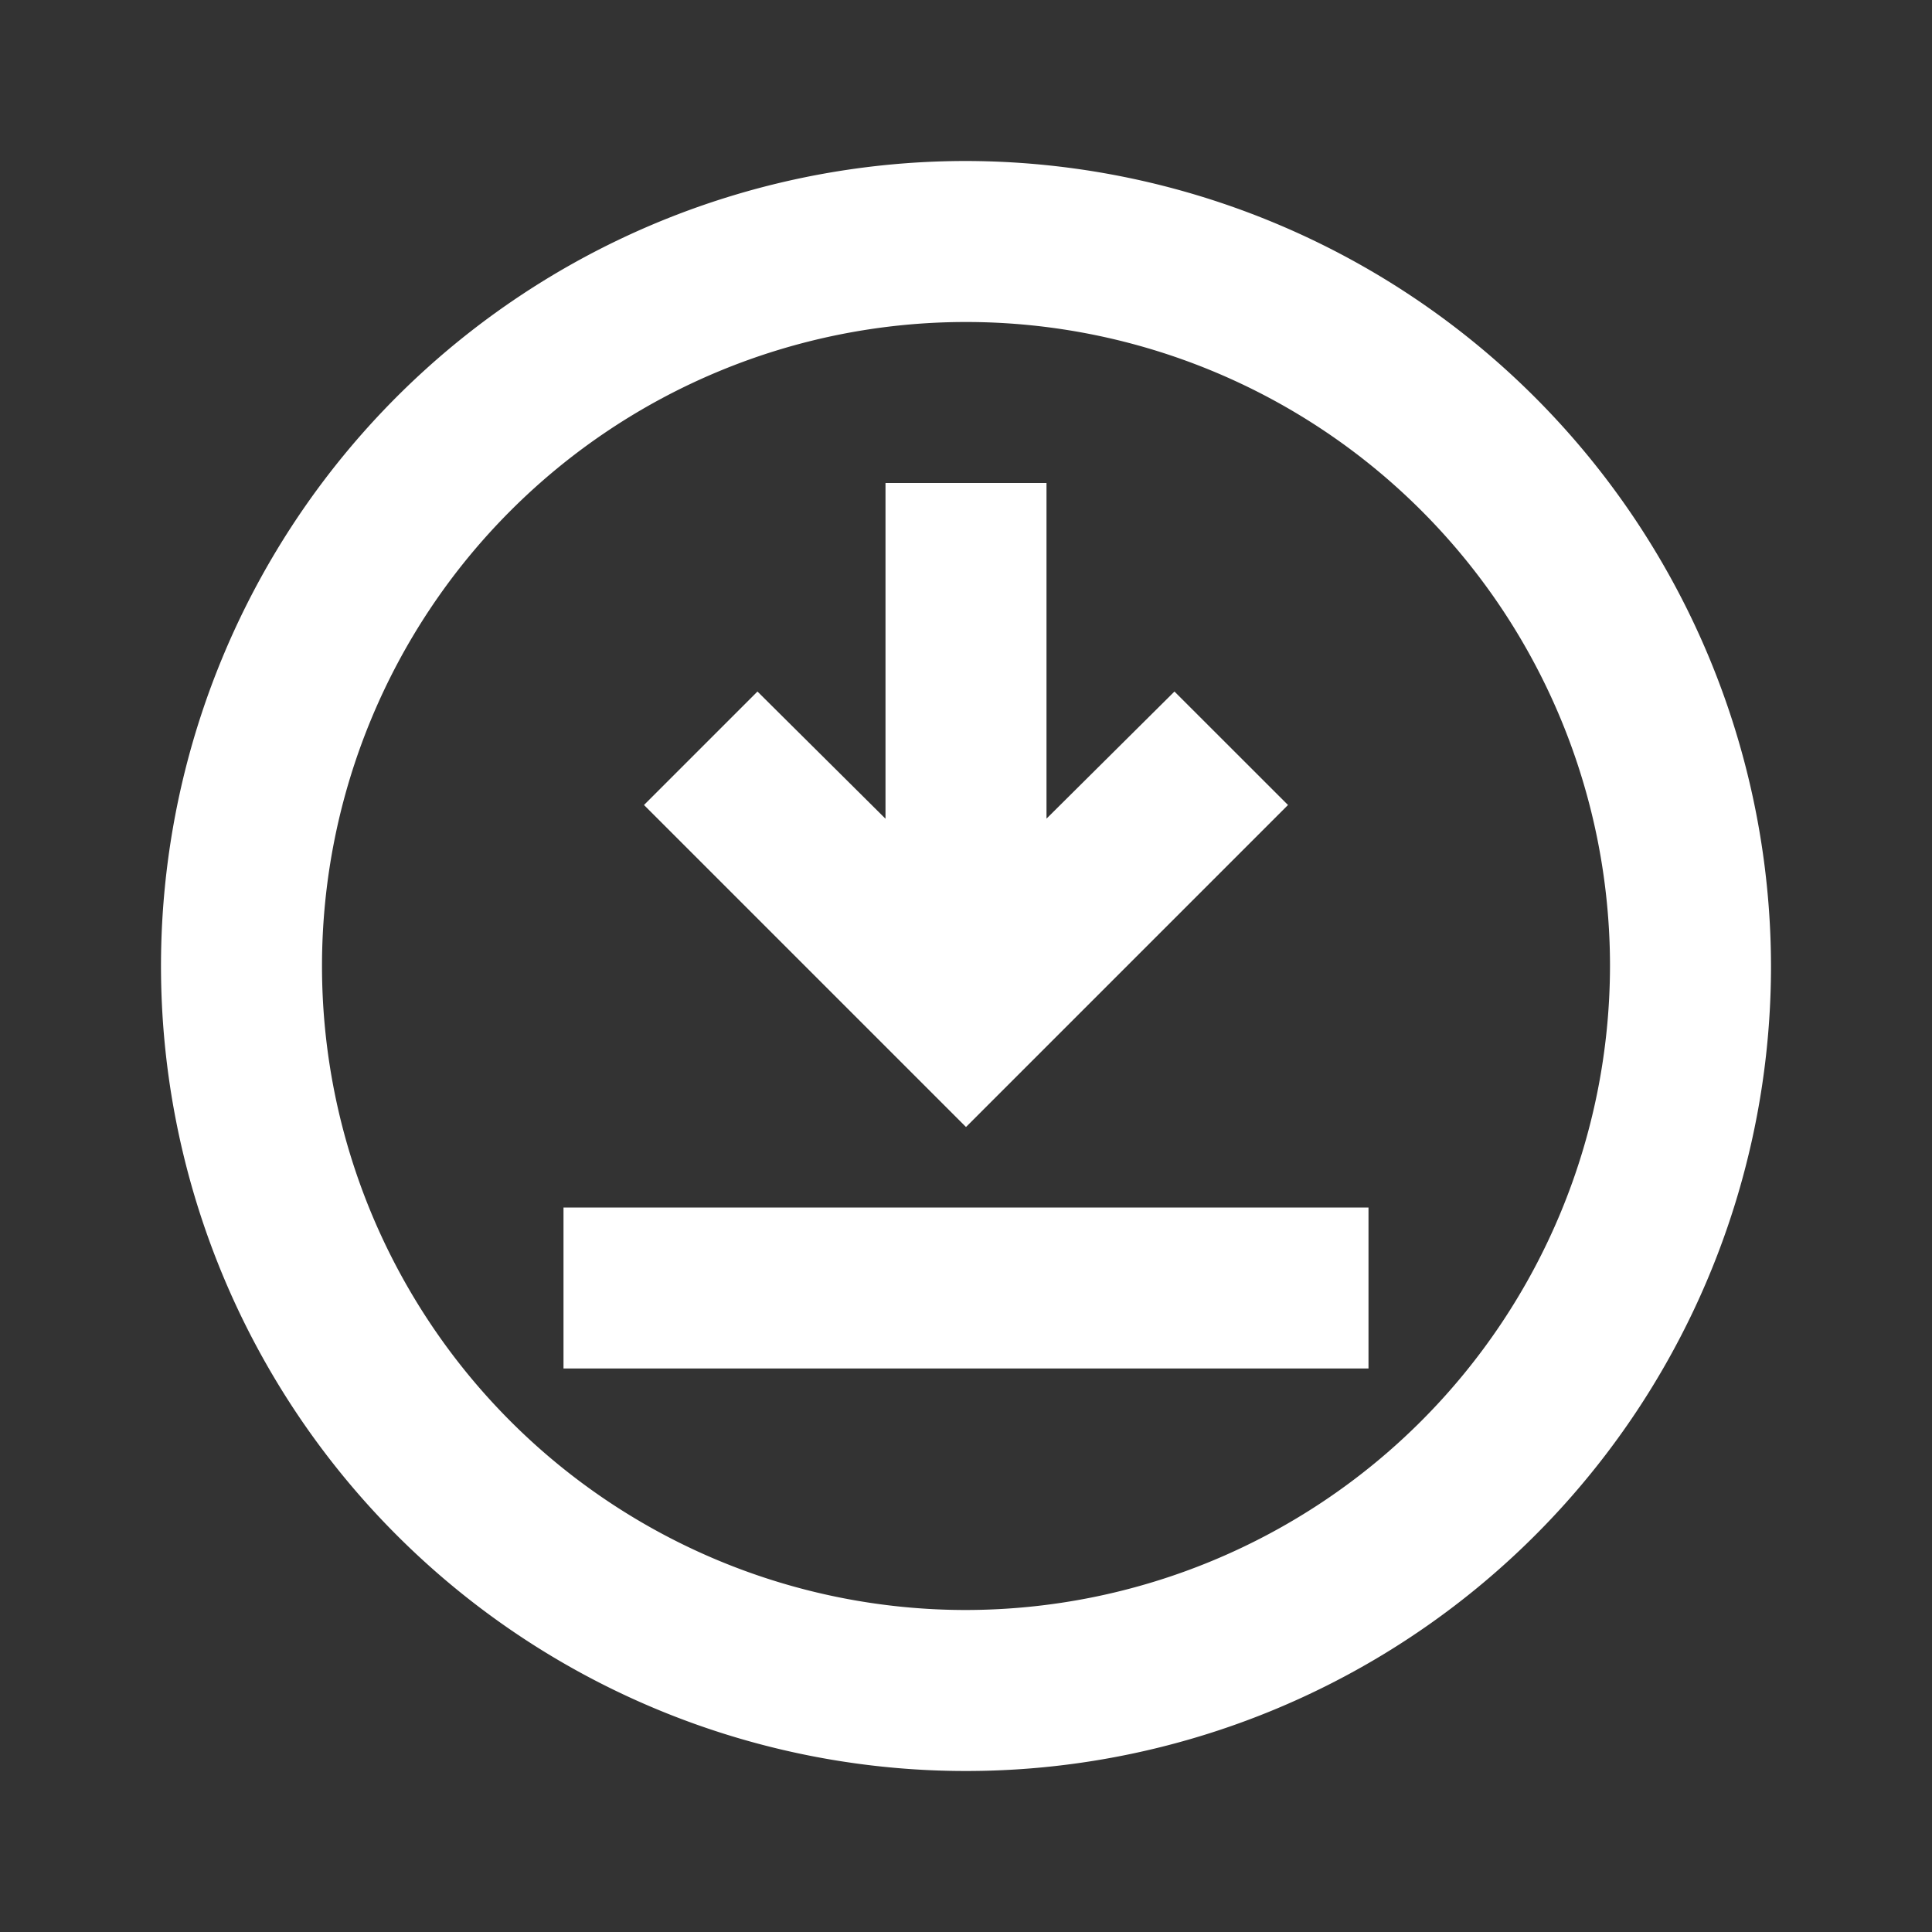 <svg xmlns="http://www.w3.org/2000/svg" width="30" height="30" viewBox="0 0 30 30">
  <rect x="0" y="0" width="30" height="30" fill="#333333" stroke="none"/>
  <g id="ic-download" transform="translate(-1299 -1521)">
    <g id="download_for_offline_24dp_5F6368" transform="translate(1299 1521)">
      <g id="Group_15" data-name="Group 15">
        <rect id="Rectangle_39" data-name="Rectangle 39" width="30" height="30" fill="none"/>
      </g>
      <g id="Group_17" data-name="Group 17" transform="translate(2.5 2.5)">
        <g id="Group_16" data-name="Group 16">
          <path id="Path_116" data-name="Path 116" d="M14.5,2A12.5,12.5,0,1,0,27,14.5,12.521,12.521,0,0,0,14.5,2Zm0,22.5a10,10,0,1,1,10-10A10.013,10.013,0,0,1,14.5,24.5Zm3.237-14.262L19.5,12l-5,5-5-5,1.762-1.762,1.988,1.975V7h2.5v5.212ZM20.75,20.75H8.25v-2.5h12.5Z" transform="translate(-2 -2)" fill="#fff"/>
        </g>
      </g>
    </g>
    <rect id="Rectangle_834" data-name="Rectangle 834" width="30" height="30" transform="translate(1299 1521)" fill="none"/>
  </g>
</svg>
